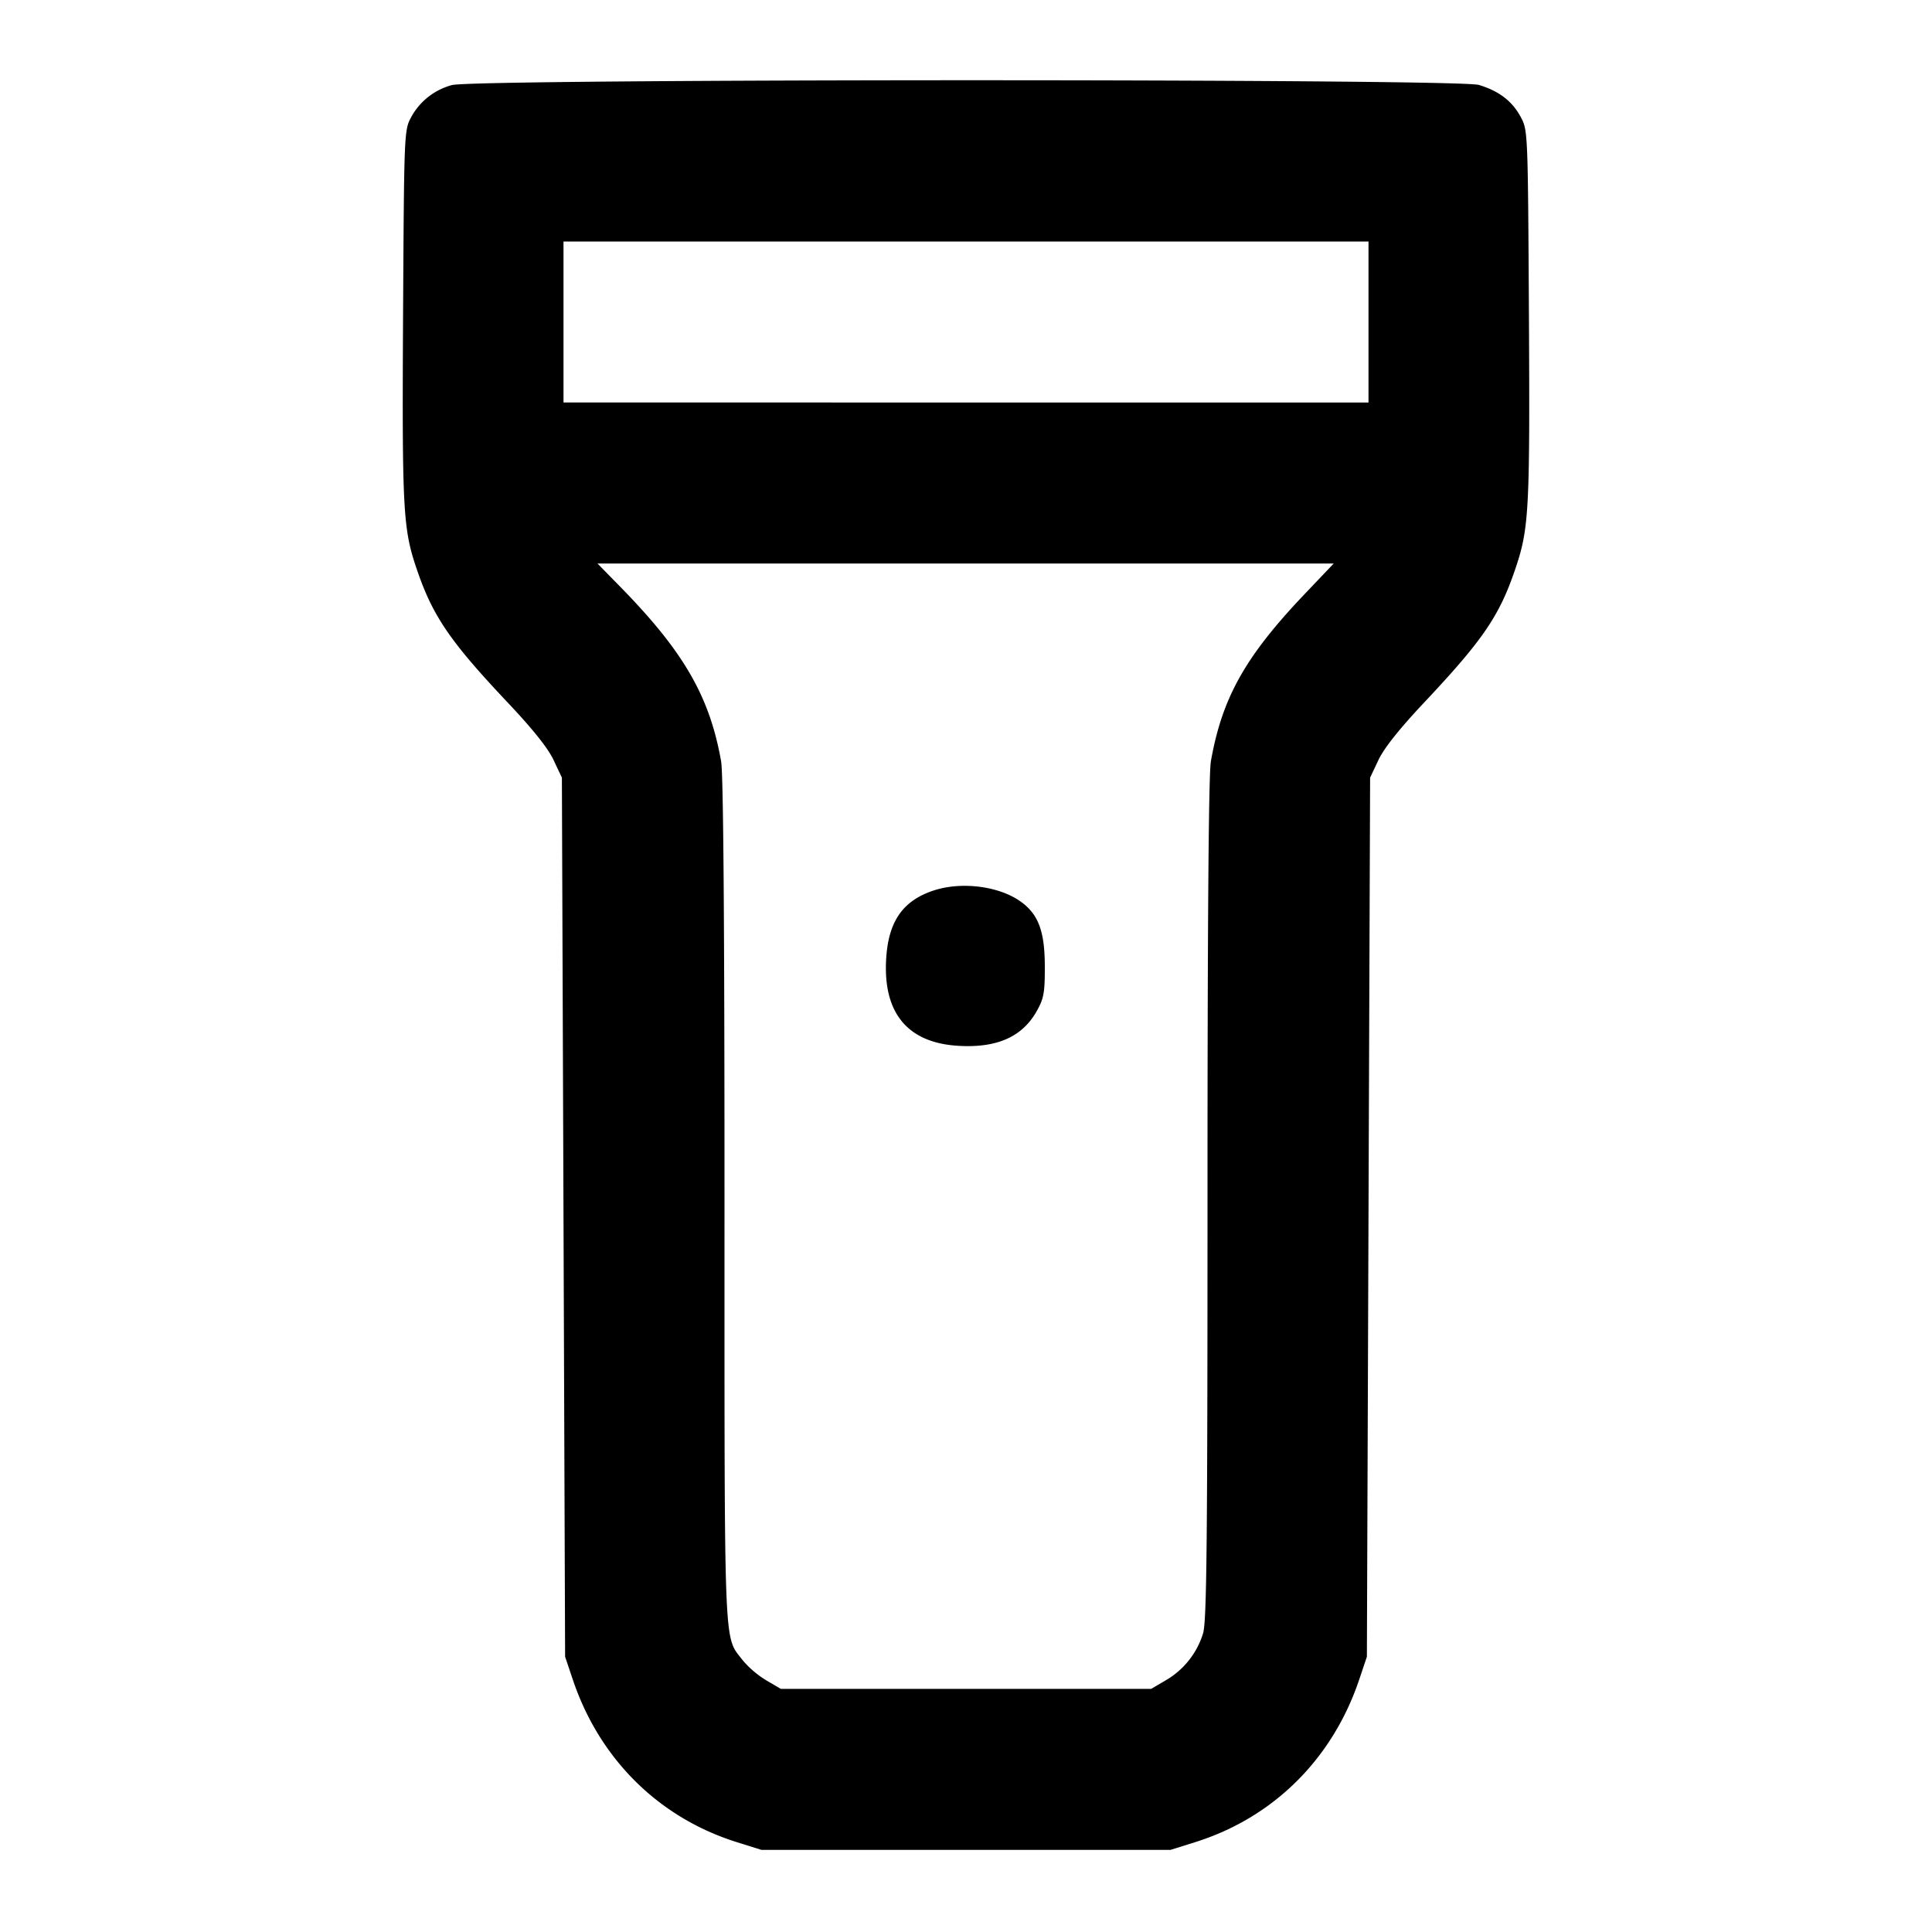 <svg xmlns="http://www.w3.org/2000/svg" width="24" height="24" fill="none" stroke="currentColor" stroke-width="2" stroke-linecap="round" stroke-linejoin="round"><path d="M5.614 1.057a.814.814 0 0 0-.505.396c-.089.166-.089.177-.102 2.467-.013 2.43-.001 2.648.171 3.153.197.579.411.893 1.122 1.647.316.334.507.573.576.72l.104.22.02 5.46.02 5.46.094.28c.332.991 1.07 1.722 2.046 2.026l.3.094h5.08l.3-.094c.976-.304 1.714-1.035 2.046-2.026l.094-.28.02-5.46.02-5.46.104-.22c.069-.146.261-.388.574-.72.722-.768.928-1.069 1.124-1.647.172-.506.184-.722.171-3.153-.013-2.29-.013-2.301-.102-2.467-.106-.197-.269-.322-.52-.398-.264-.079-12.503-.077-12.757.002M17 4v1H7V3h10v1m-.803 3.39c-.73.769-1.016 1.28-1.155 2.067-.028.158-.042 1.982-.042 5.444 0 4.296-.01 5.238-.055 5.389a1.02 1.02 0 0 1-.461.582l-.184.108H9.7l-.184-.108a1.199 1.199 0 0 1-.291-.249C8.988 20.312 9 20.618 9 14.922c0-3.477-.014-5.307-.042-5.465-.143-.806-.464-1.362-1.252-2.167L7.422 7h9.146l-.371.39m-4.583 3.667c-.391.123-.575.379-.605.843-.044.678.26 1.051.887 1.091.485.031.803-.109.984-.433.087-.156.1-.226.099-.558-.001-.433-.081-.645-.301-.801-.264-.189-.721-.249-1.064-.142" fill-rule="evenodd" fill="#000" stroke="none"/></svg>